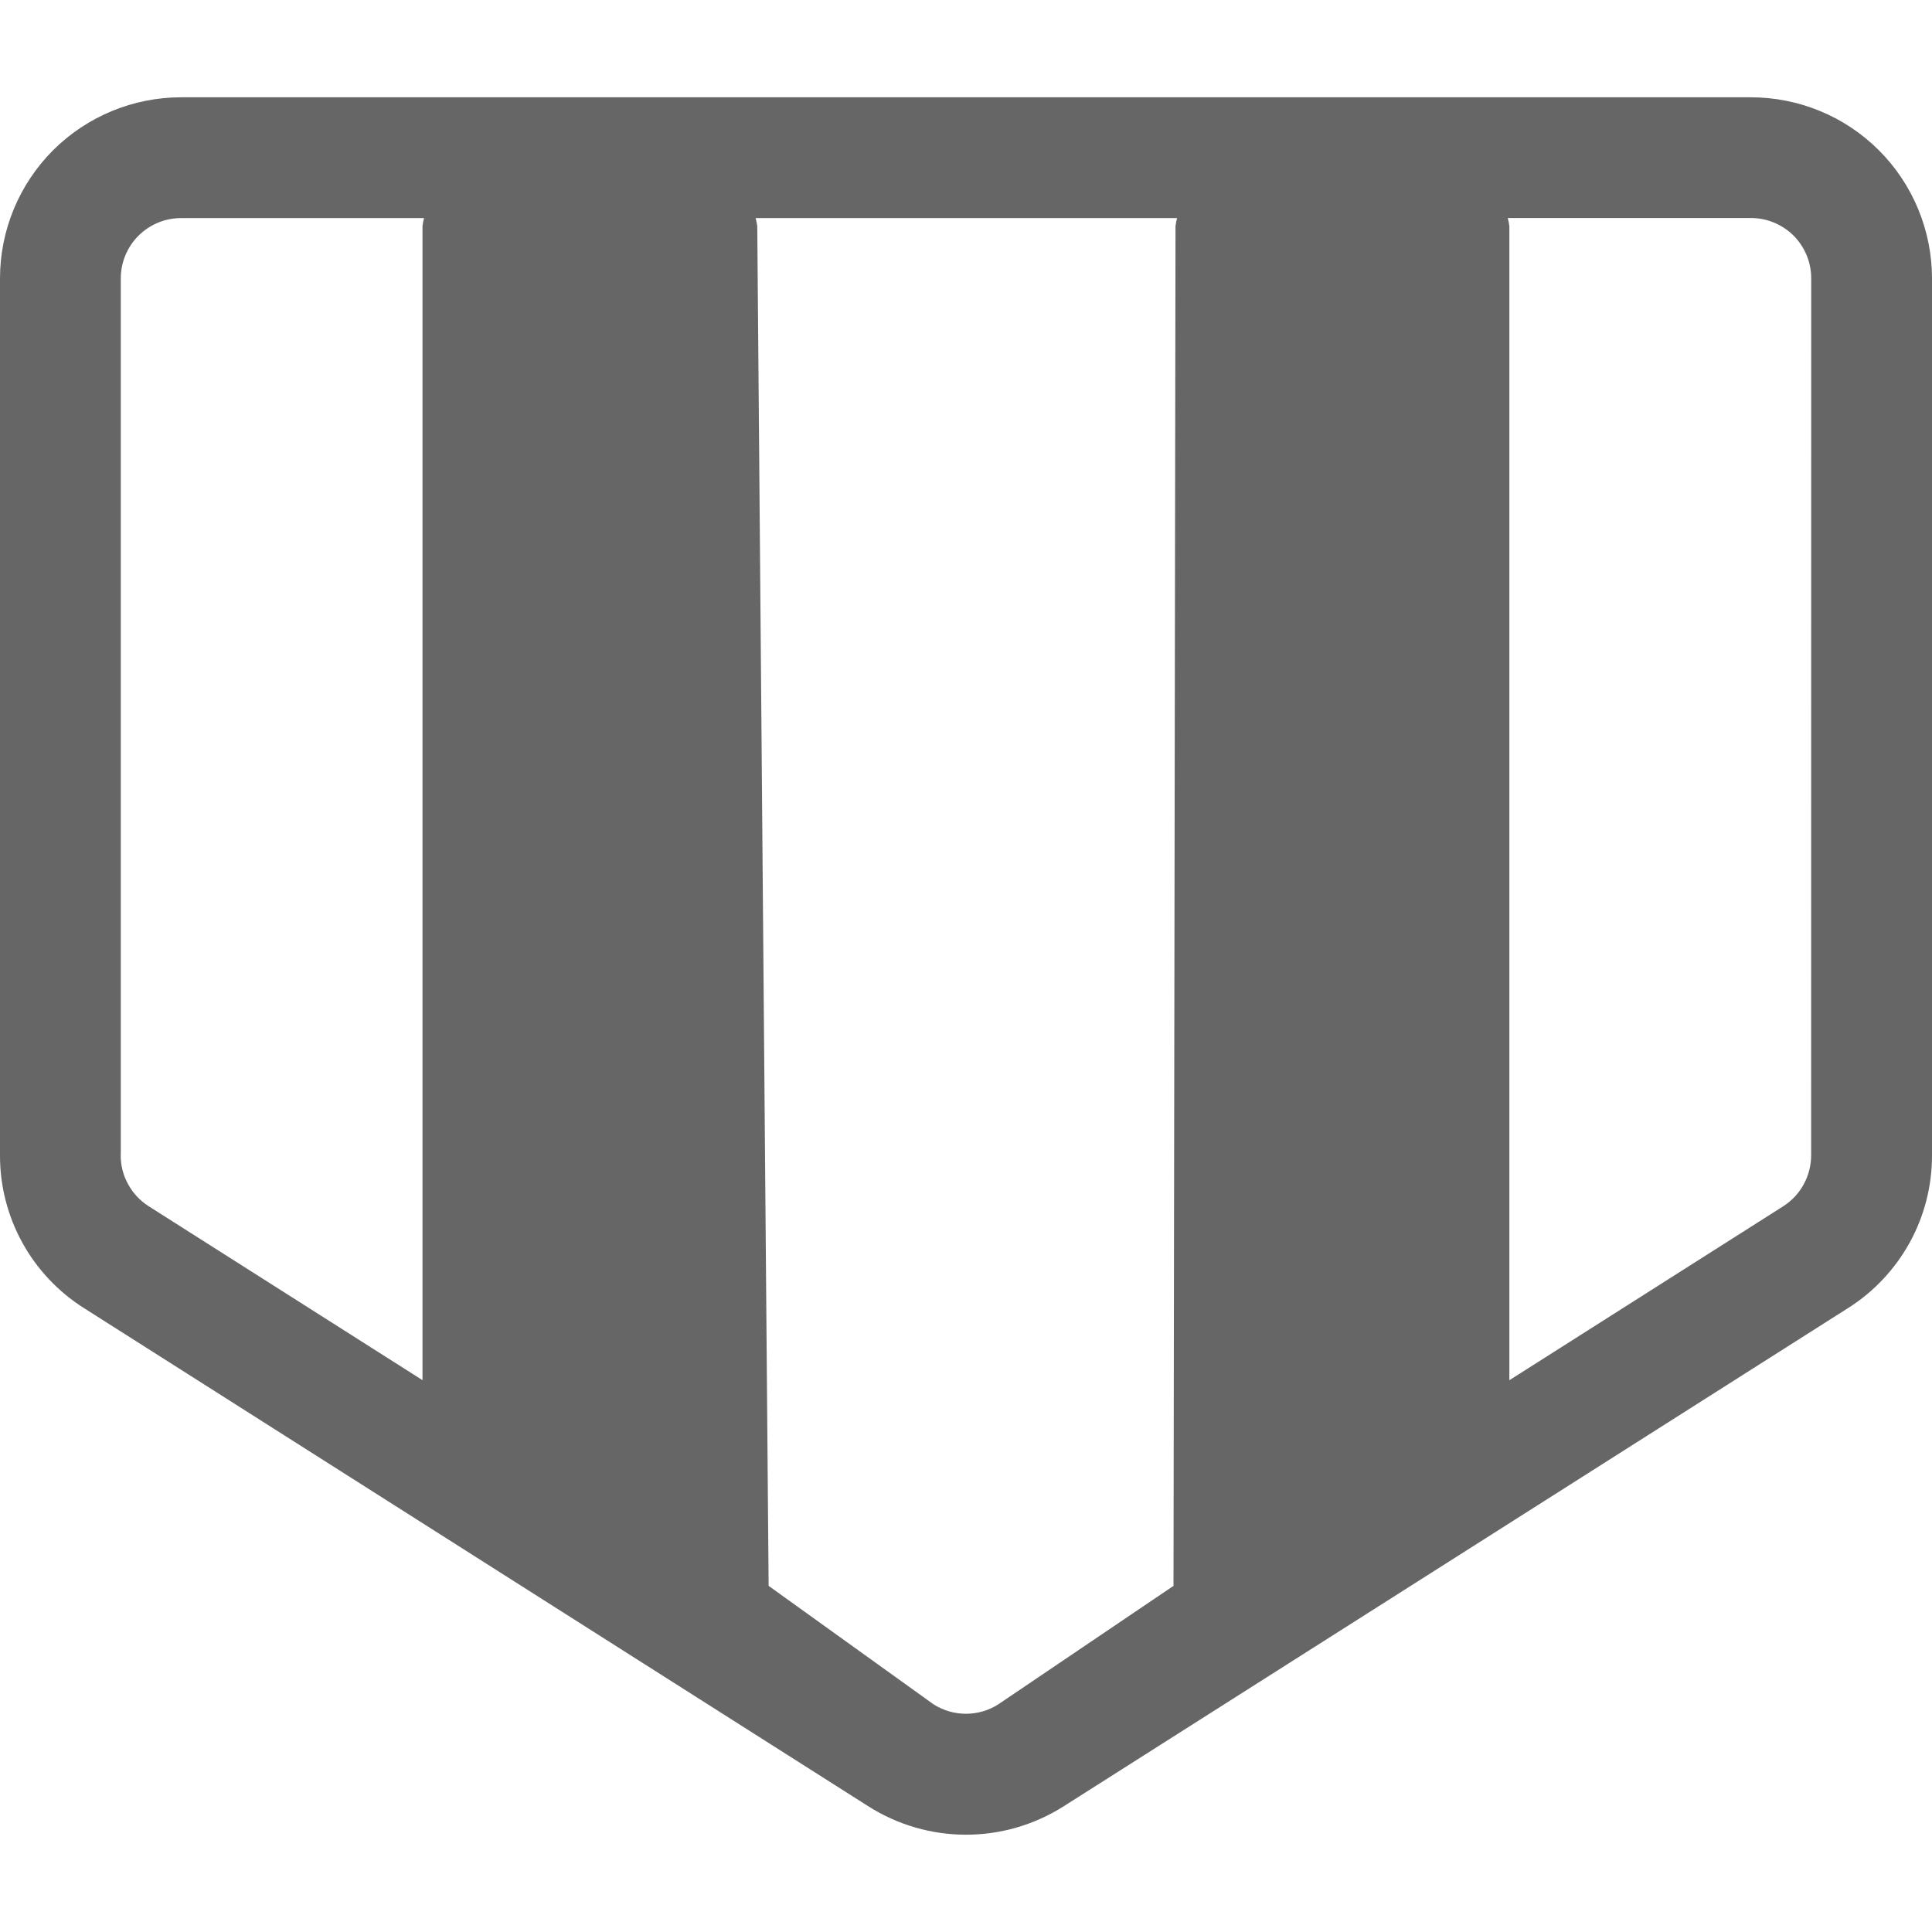<svg width="25" height="25" viewBox="0 0 25 25" fill="none" xmlns="http://www.w3.org/2000/svg">
<path d="M22.654 1.259H2.344C1.722 1.259 1.126 1.506 0.686 1.945C0.247 2.385 1.03762e-05 2.981 1.03762e-05 3.603V14.949C-0.001 15.344 0.098 15.732 0.288 16.078C0.478 16.424 0.753 16.716 1.087 16.927L11.242 23.377C11.619 23.615 12.055 23.741 12.5 23.741C12.945 23.741 13.381 23.615 13.758 23.377L23.913 16.927C24.247 16.716 24.521 16.424 24.712 16.078C24.902 15.732 25.001 15.344 25 14.949V3.603C25 3.295 24.939 2.99 24.821 2.705C24.703 2.421 24.531 2.162 24.313 1.945C24.095 1.727 23.836 1.554 23.552 1.437C23.267 1.319 22.962 1.259 22.654 1.259ZM1.563 14.944V3.603C1.563 3.396 1.645 3.197 1.791 3.051C1.938 2.904 2.137 2.822 2.344 2.822H5.487C5.478 2.856 5.471 2.892 5.467 2.927V17.859L1.923 15.608C1.812 15.537 1.721 15.44 1.658 15.324C1.594 15.209 1.561 15.079 1.562 14.948L1.563 14.944ZM12.918 22.054C12.793 22.134 12.648 22.176 12.499 22.176C12.351 22.176 12.206 22.134 12.08 22.054L9.946 20.521L9.799 2.927C9.794 2.892 9.787 2.856 9.778 2.822H15.231C15.222 2.856 15.215 2.892 15.211 2.927L15.185 20.521L12.918 22.054ZM23.436 14.949C23.436 15.081 23.403 15.21 23.34 15.325C23.277 15.441 23.186 15.538 23.075 15.609L19.531 17.86V2.926C19.526 2.89 19.52 2.855 19.51 2.821H22.656C22.863 2.821 23.062 2.903 23.209 3.049C23.355 3.196 23.437 3.394 23.437 3.602L23.436 14.949Z" fill="#666666"/>
</svg>
